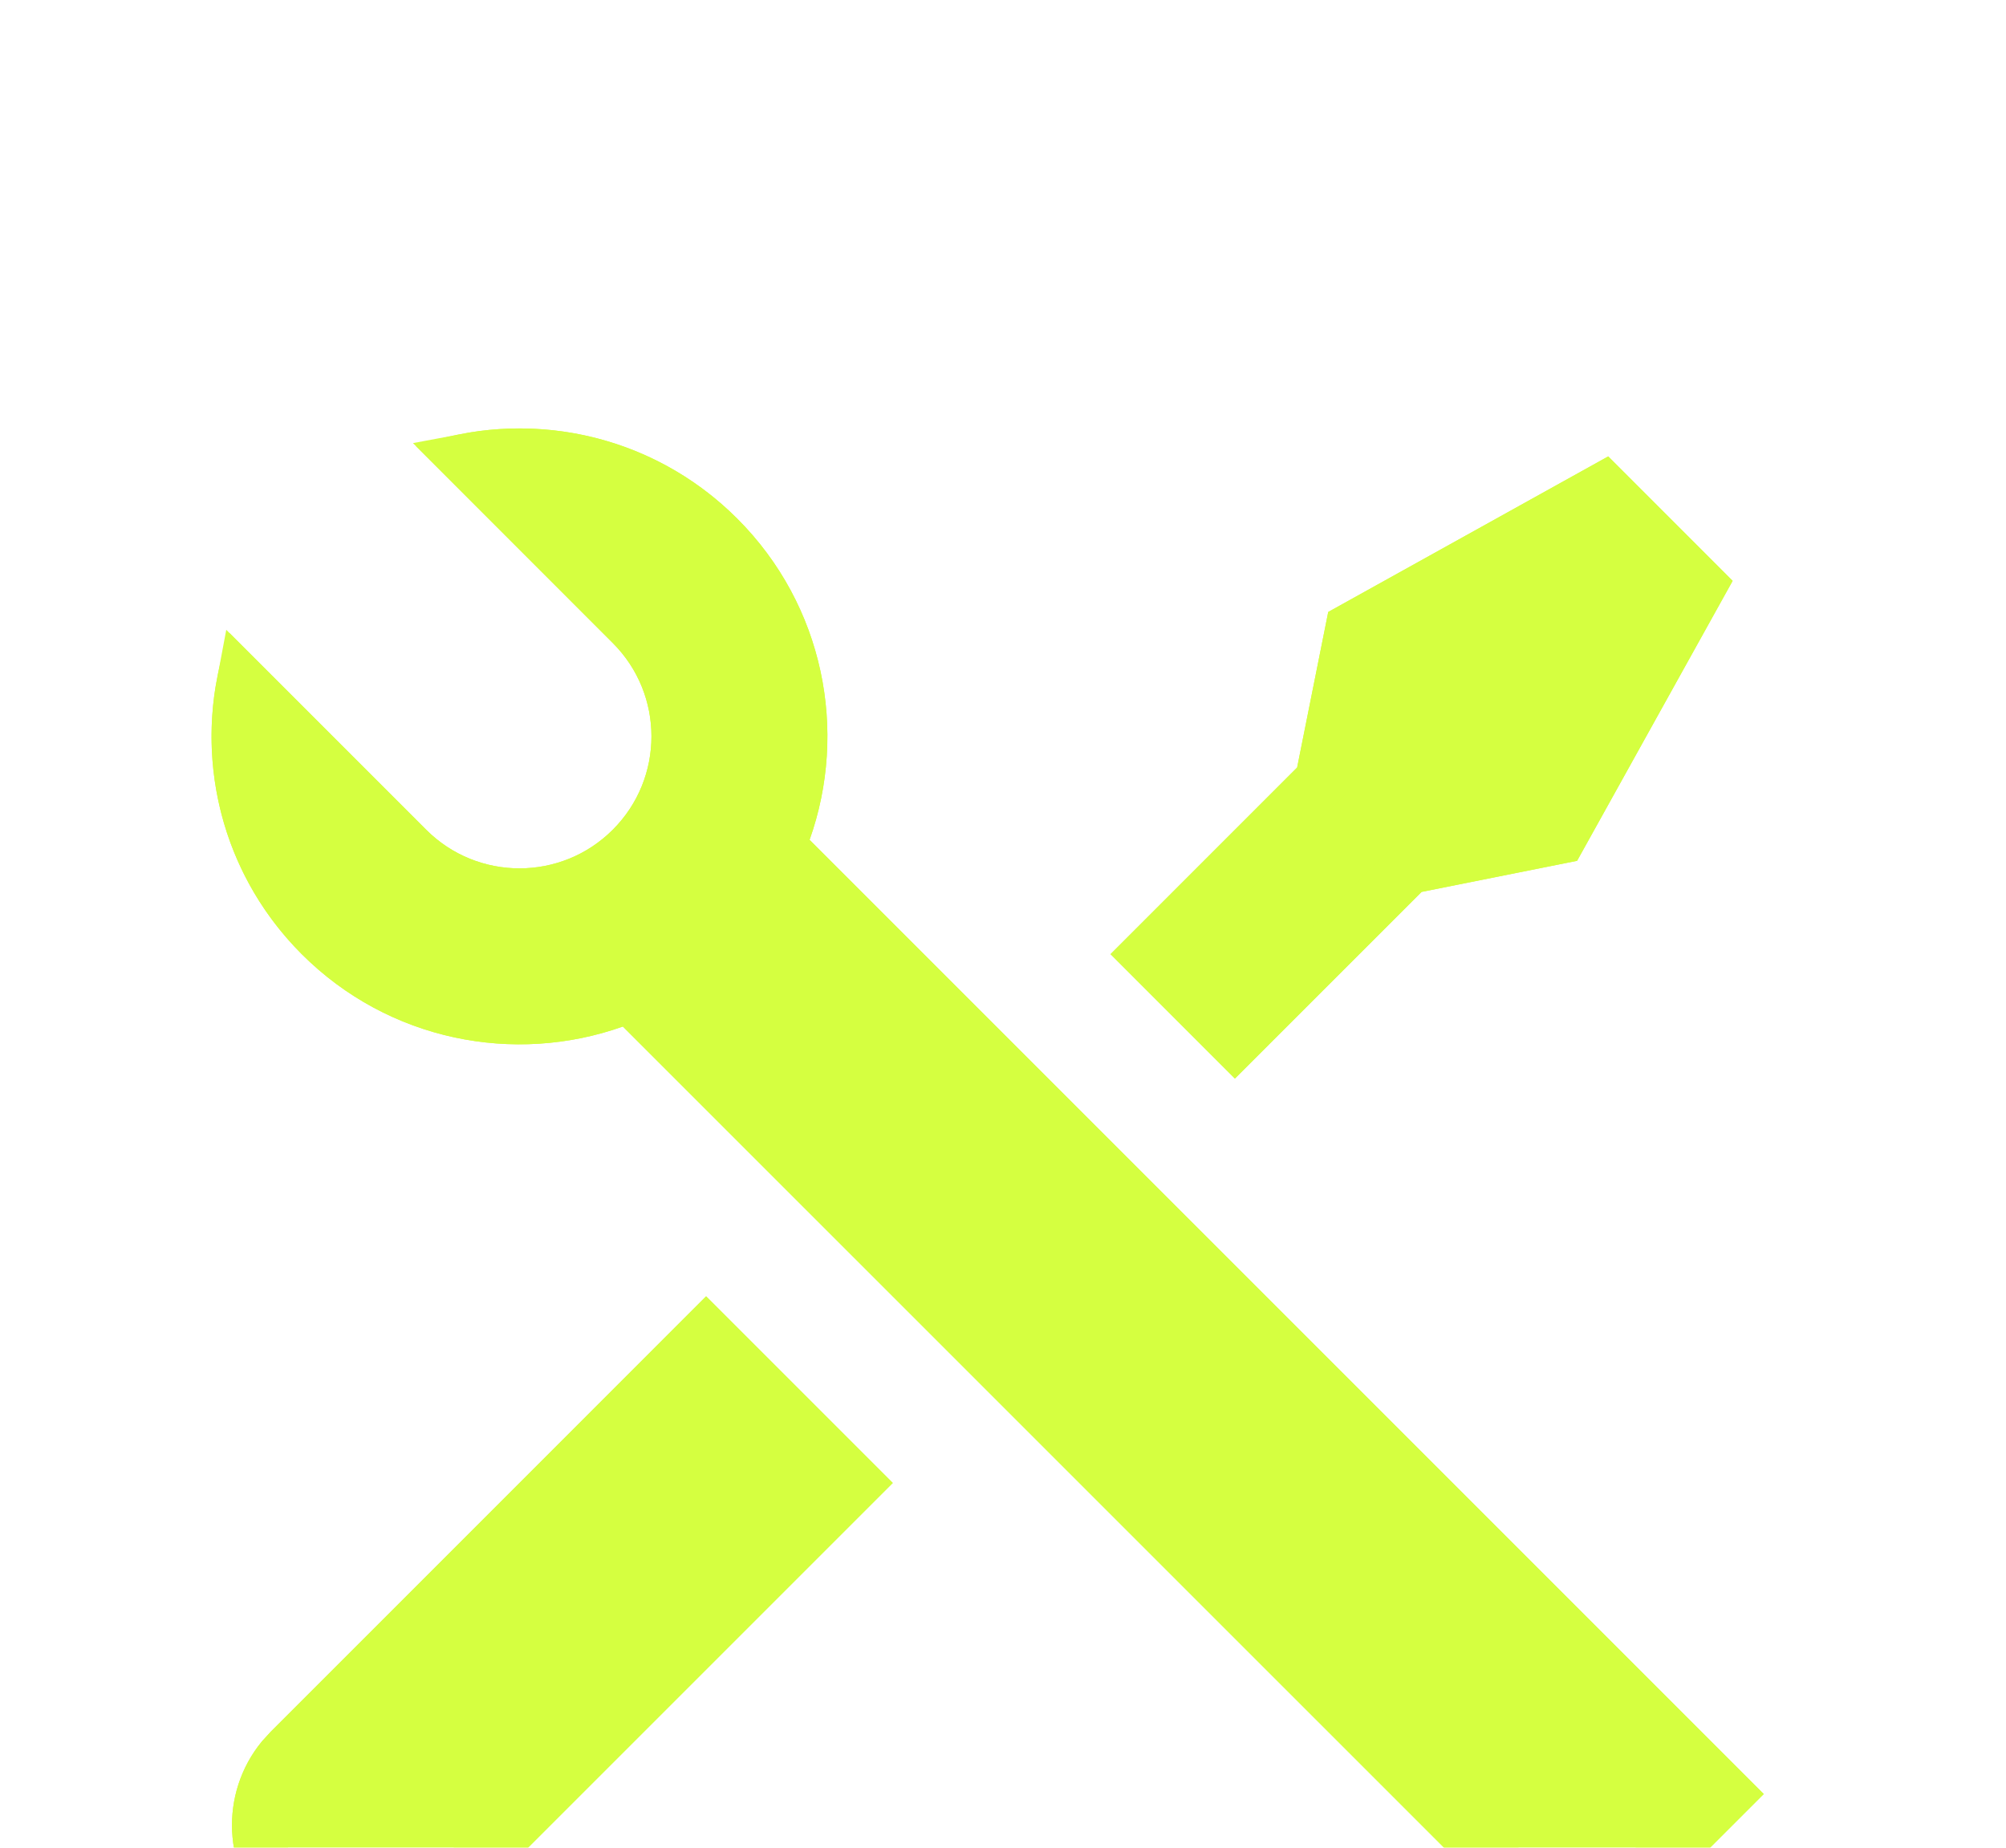 <svg width="38" height="35" viewBox="0 0 38 35" fill="none" xmlns="http://www.w3.org/2000/svg">
<g filter="url(#filter0_dd_7354_688)">
<path d="M7.882 0.453C9.938 -0.278 12.32 0.179 13.966 1.824C15.611 3.469 16.068 5.853 15.336 7.909L33.411 25.983L29.875 29.519L11.799 11.445C9.744 12.176 7.361 11.719 5.716 10.074C4.07 8.428 3.614 6.044 4.345 3.989L8.073 7.717C9.049 8.693 10.632 8.693 11.608 7.717C12.585 6.74 12.585 5.157 11.608 4.181L7.882 0.453ZM25.161 3.592L30.465 0.645L32.822 3.003L29.875 8.306L26.929 8.895L23.393 12.431L21.037 10.074L24.572 6.538L25.161 3.592ZM13.376 16.555L16.912 20.091L8.662 28.34C7.686 29.317 6.103 29.317 5.127 28.34C4.208 27.422 4.154 25.965 4.964 24.983L5.127 24.805L13.376 16.555Z" fill="#D5FF40"/>
<path d="M6.069 9.72C4.774 8.424 4.283 6.627 4.601 4.952L7.719 8.07C8.891 9.242 10.79 9.242 11.962 8.07C13.133 6.899 13.134 4.999 11.962 3.827L8.845 0.709C10.52 0.392 12.317 0.882 13.612 2.178C15.116 3.681 15.534 5.861 14.865 7.741L14.759 8.039L14.983 8.262L32.704 25.983L29.875 28.812L12.152 11.091L11.929 10.868L11.632 10.974C9.751 11.642 7.573 11.223 6.069 9.72ZM23.393 11.723L21.744 10.074L24.926 6.892L25.033 6.785L25.062 6.636L25.606 3.917L30.378 1.266L32.201 3.089L29.55 7.861L26.831 8.405L26.683 8.434L26.575 8.542L23.393 11.723ZM5.48 27.987L5.48 27.987C4.748 27.255 4.702 26.095 5.343 25.31L5.489 25.15L13.376 17.262L16.205 20.091L8.309 27.987L8.662 28.34L8.309 27.987C7.528 28.768 6.261 28.768 5.48 27.987Z" stroke="#D5FF40"/>
</g>
<defs>
<filter id="filter0_dd_7354_688" x="0.007" y="0.115" width="37.403" height="37.404" filterUnits="userSpaceOnUse" color-interpolation-filters="sRGB">
<feFlood flood-opacity="0" result="BackgroundImageFix"/>
<feColorMatrix in="SourceAlpha" type="matrix" values="0 0 0 0 0 0 0 0 0 0 0 0 0 0 0 0 0 0 127 0" result="hardAlpha"/>
<feOffset dy="4"/>
<feGaussianBlur stdDeviation="2"/>
<feComposite in2="hardAlpha" operator="out"/>
<feColorMatrix type="matrix" values="0 0 0 0 0 0 0 0 0 0 0 0 0 0 0 0 0 0 0.25 0"/>
<feBlend mode="normal" in2="BackgroundImageFix" result="effect1_dropShadow_7354_688"/>
<feColorMatrix in="SourceAlpha" type="matrix" values="0 0 0 0 0 0 0 0 0 0 0 0 0 0 0 0 0 0 127 0" result="hardAlpha"/>
<feOffset dy="4"/>
<feGaussianBlur stdDeviation="2"/>
<feComposite in2="hardAlpha" operator="out"/>
<feColorMatrix type="matrix" values="0 0 0 0 0 0 0 0 0 0 0 0 0 0 0 0 0 0 0.25 0"/>
<feBlend mode="normal" in2="effect1_dropShadow_7354_688" result="effect2_dropShadow_7354_688"/>
<feBlend mode="normal" in="SourceGraphic" in2="effect2_dropShadow_7354_688" result="shape"/>
</filter>
</defs>
</svg>
